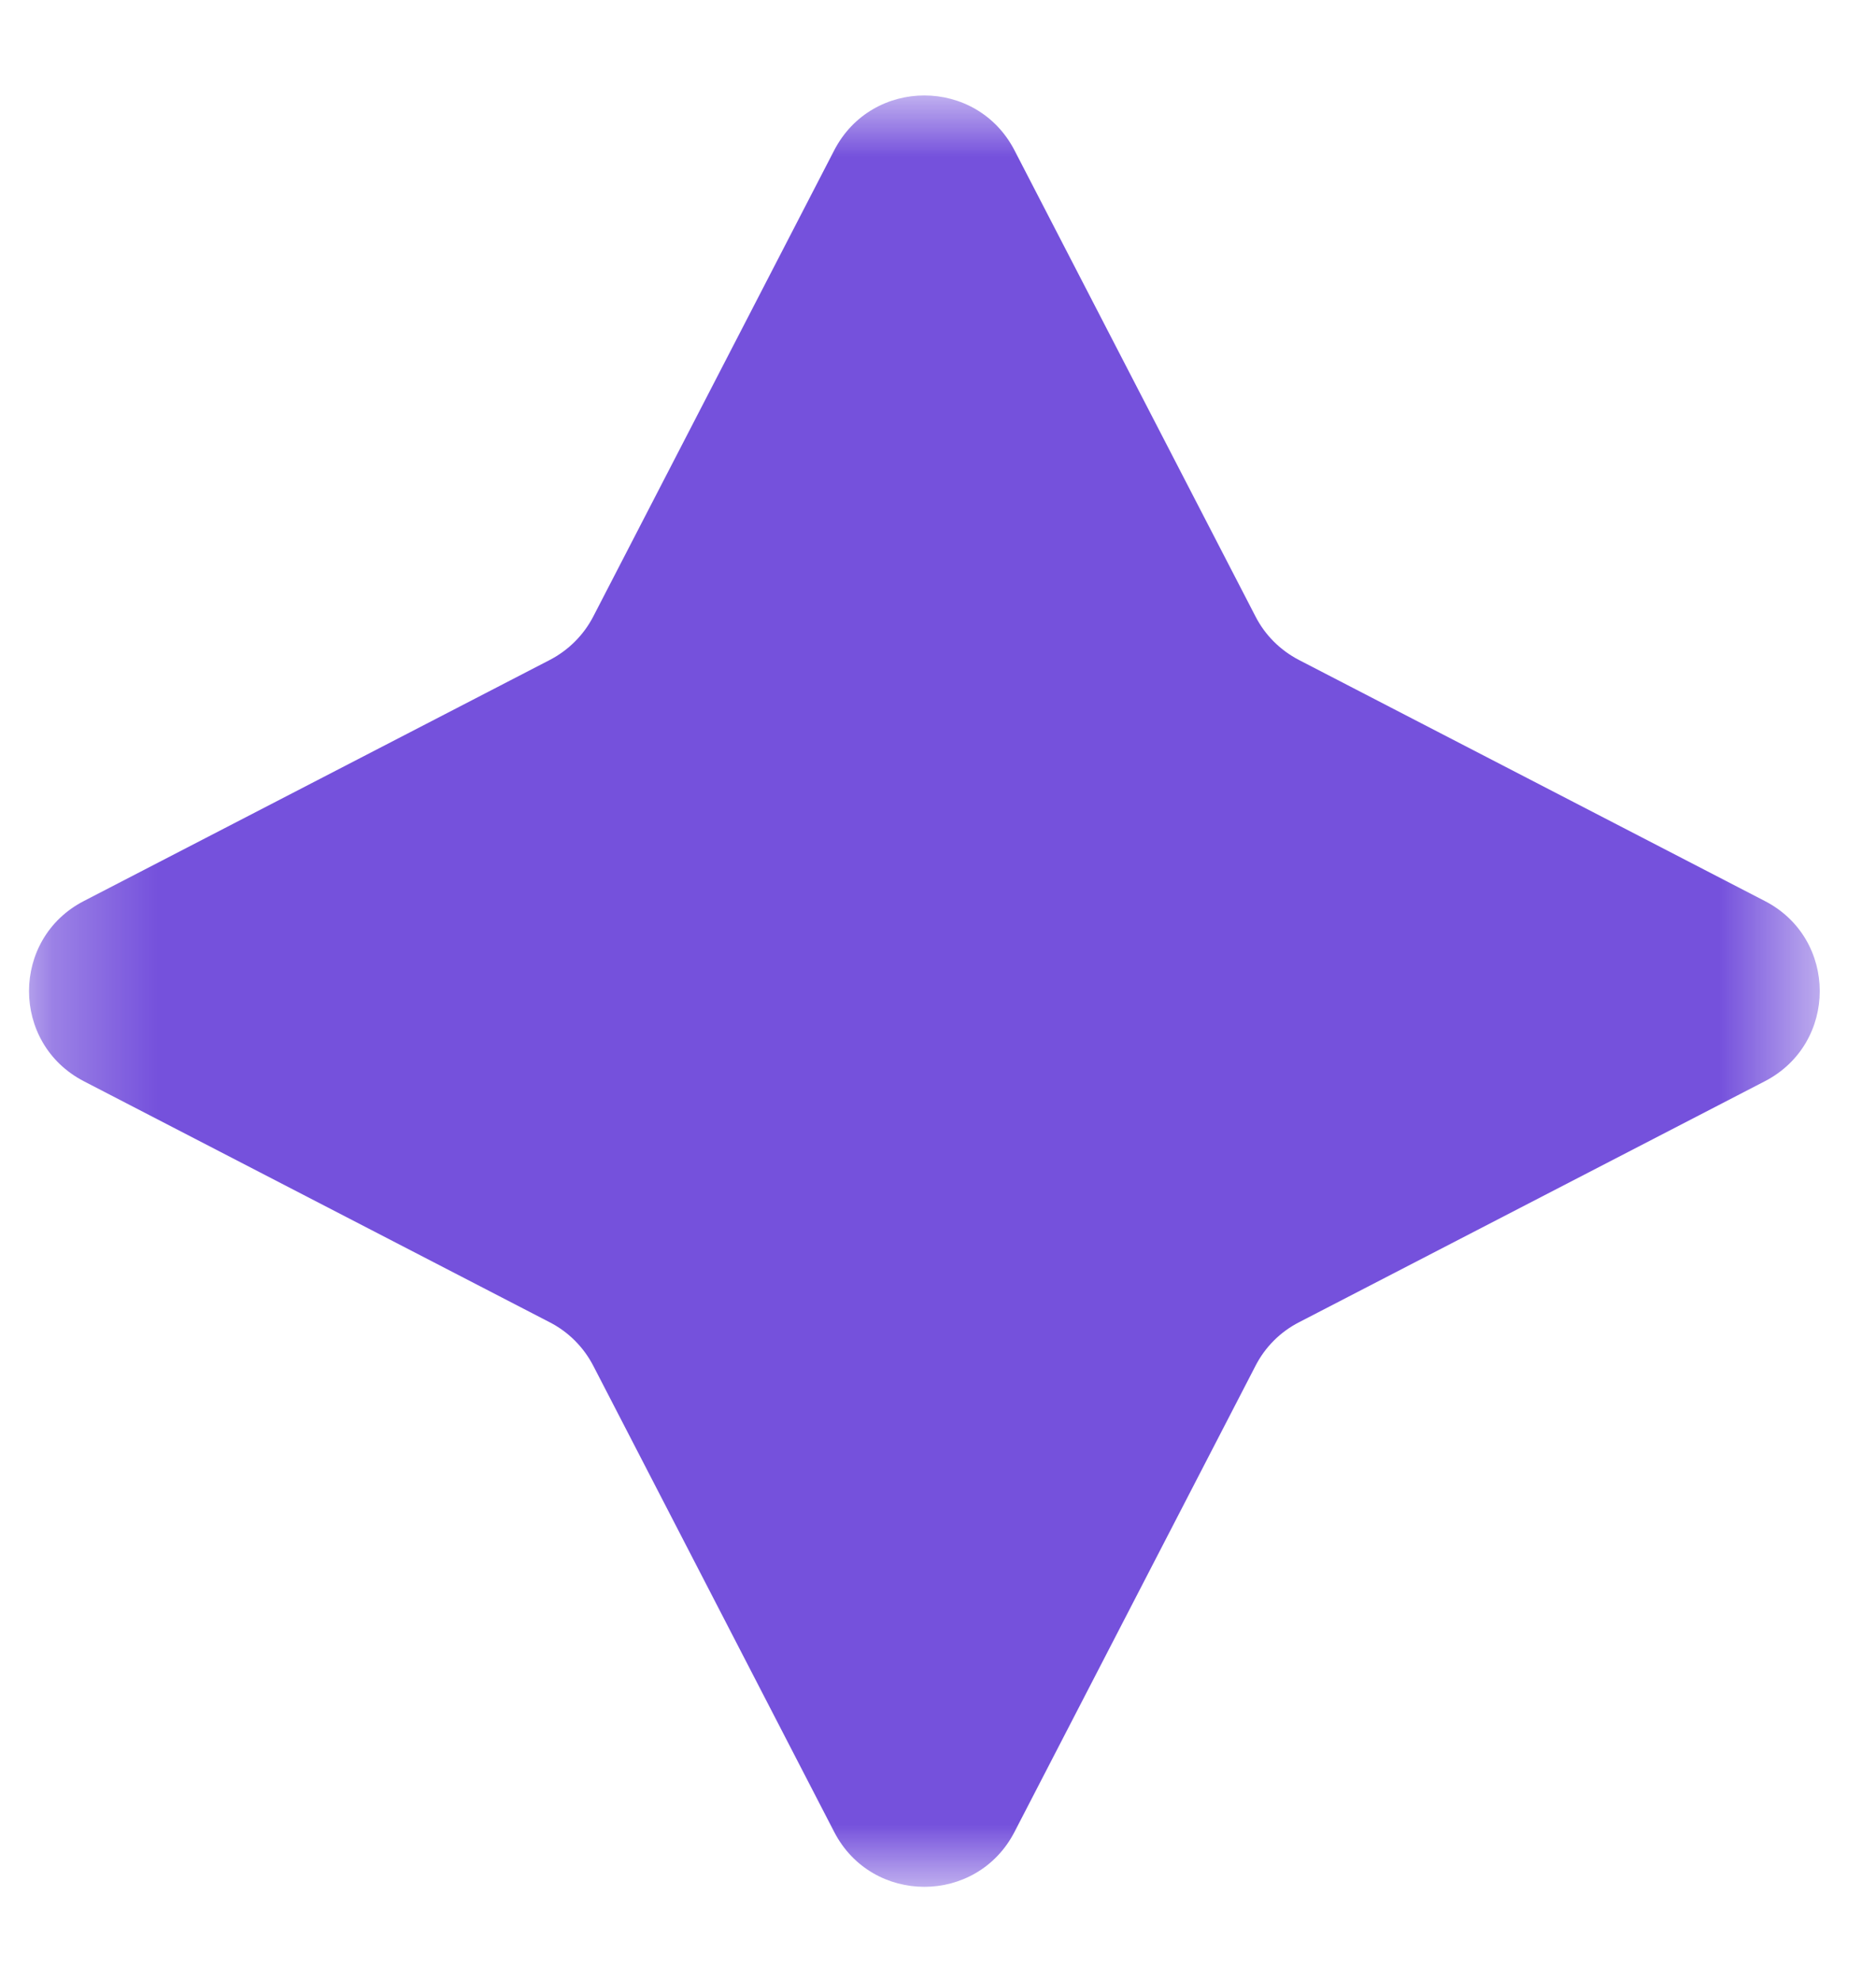 <svg width="18" height="19" viewBox="0 0 18 19" fill="none" xmlns="http://www.w3.org/2000/svg">
<mask id="mask0_2007_1089" style="mask-type:luminance" maskUnits="userSpaceOnUse" x="0" y="0" width="18" height="19">
<path d="M17.46 0.916H0.278V18.097H17.46V0.916Z" fill="white"/>
</mask>
<g mask="url(#mask0_2007_1089)">
<path d="M8.004 1.442C8.367 0.74 9.371 0.74 9.734 1.442L12.046 5.912C12.138 6.092 12.284 6.237 12.463 6.33L16.933 8.642C17.636 9.004 17.636 10.008 16.933 10.371L12.463 12.683C12.284 12.775 12.138 12.921 12.046 13.101L9.734 17.571C9.371 18.273 8.367 18.273 8.004 17.571L5.693 13.101C5.6 12.921 5.454 12.775 5.275 12.683L0.805 10.371C0.103 10.008 0.103 9.004 0.805 8.642L5.275 6.33C5.454 6.237 5.6 6.092 5.693 5.912L8.004 1.442Z" fill="#7551DC"/>
</g>
</svg>
